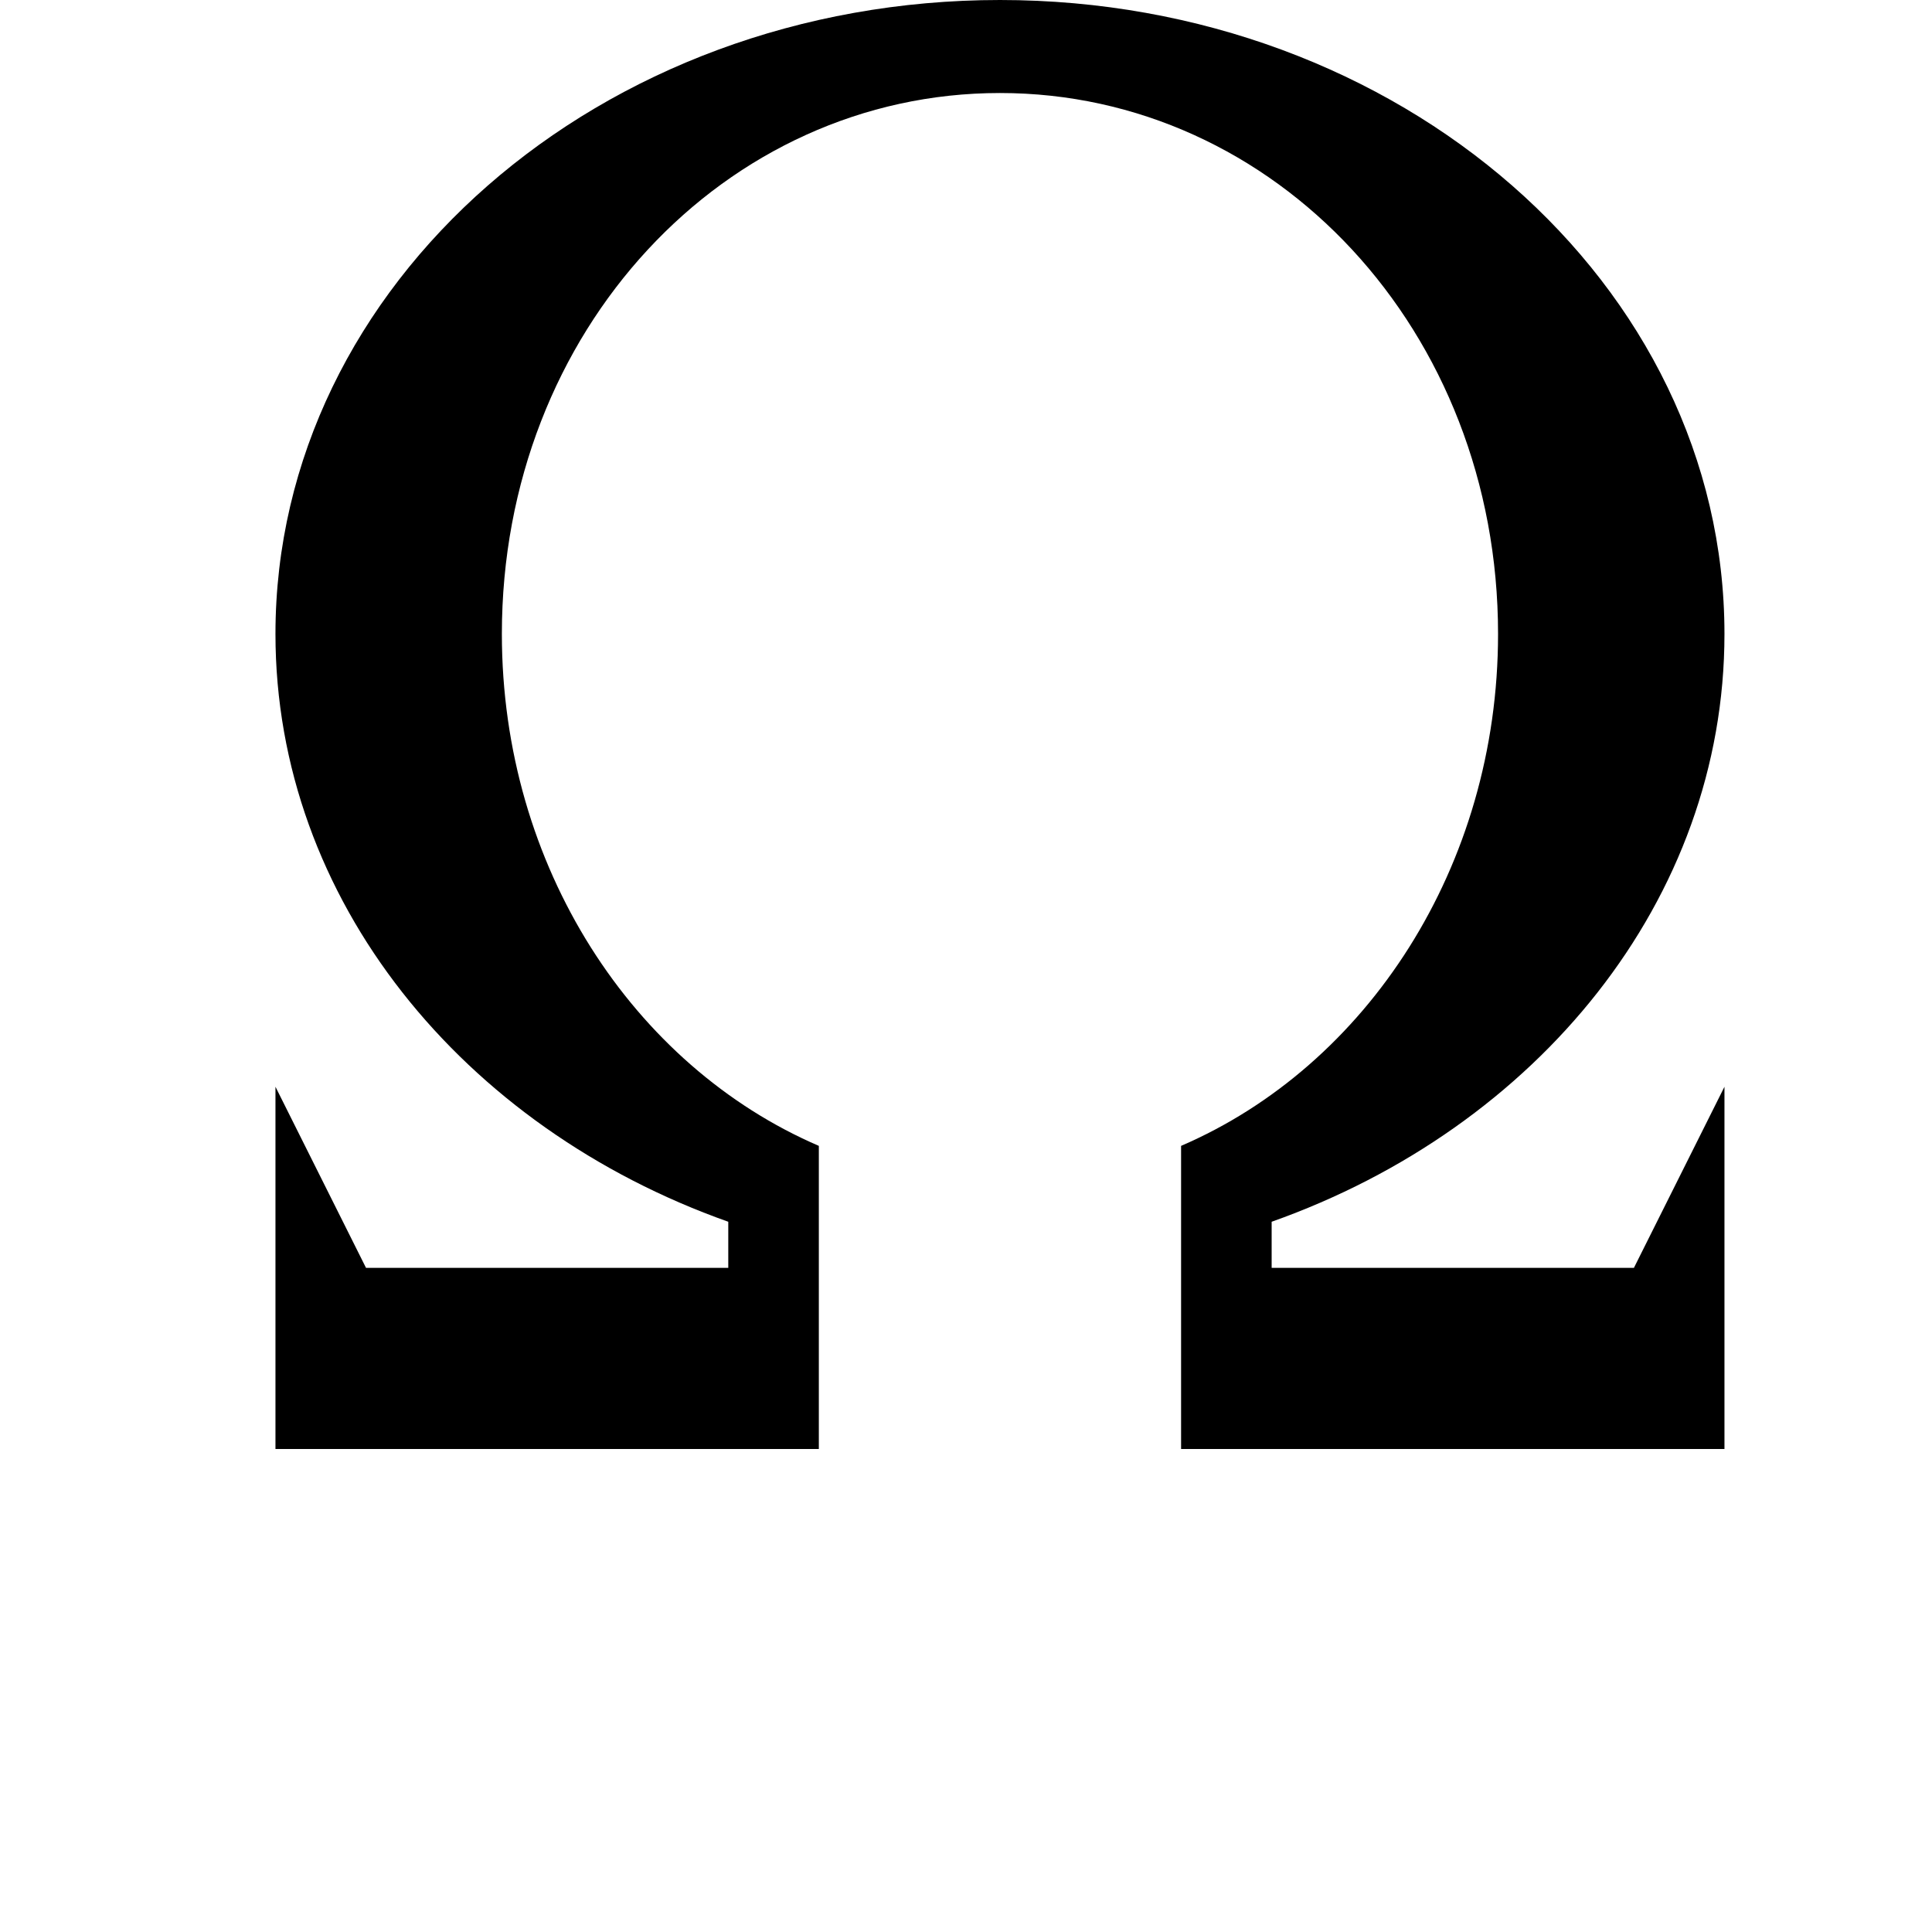<?xml version="1.0" encoding="utf-8"?>
<!-- Generator: Adobe Illustrator 17.0.0, SVG Export Plug-In . SVG Version: 6.00 Build 0)  -->
<!DOCTYPE svg PUBLIC "-//W3C//DTD SVG 1.1//EN" "http://www.w3.org/Graphics/SVG/1.1/DTD/svg11.dtd">
<svg version="1.1" id="Layer_1" xmlns="http://www.w3.org/2000/svg" xmlns:xlink="http://www.w3.org/1999/xlink" x="0px" y="-30px"
	 width="256px" height="256px" viewBox="0 0 256 256" enable-background="new 0 0 256 256" xml:space="preserve">
<path id="character" d="M168.5,168h48l12-24v48h-72v-40.166c24.583-10.59,42-36.967,42-67.834c0-40.206-29.549-71.675-66-71.675
	S66.5,43.793,66.5,84c0,30.867,17.416,57.244,42,67.834V192h-72v-48l12,24h48v-6.111c-35.181-12.46-60-42.638-60-77.889
	c0-46.392,42.981-84,96-84s96,37.608,96,84c0,35.251-24.82,65.429-60,77.889V168z"/>
</svg>
